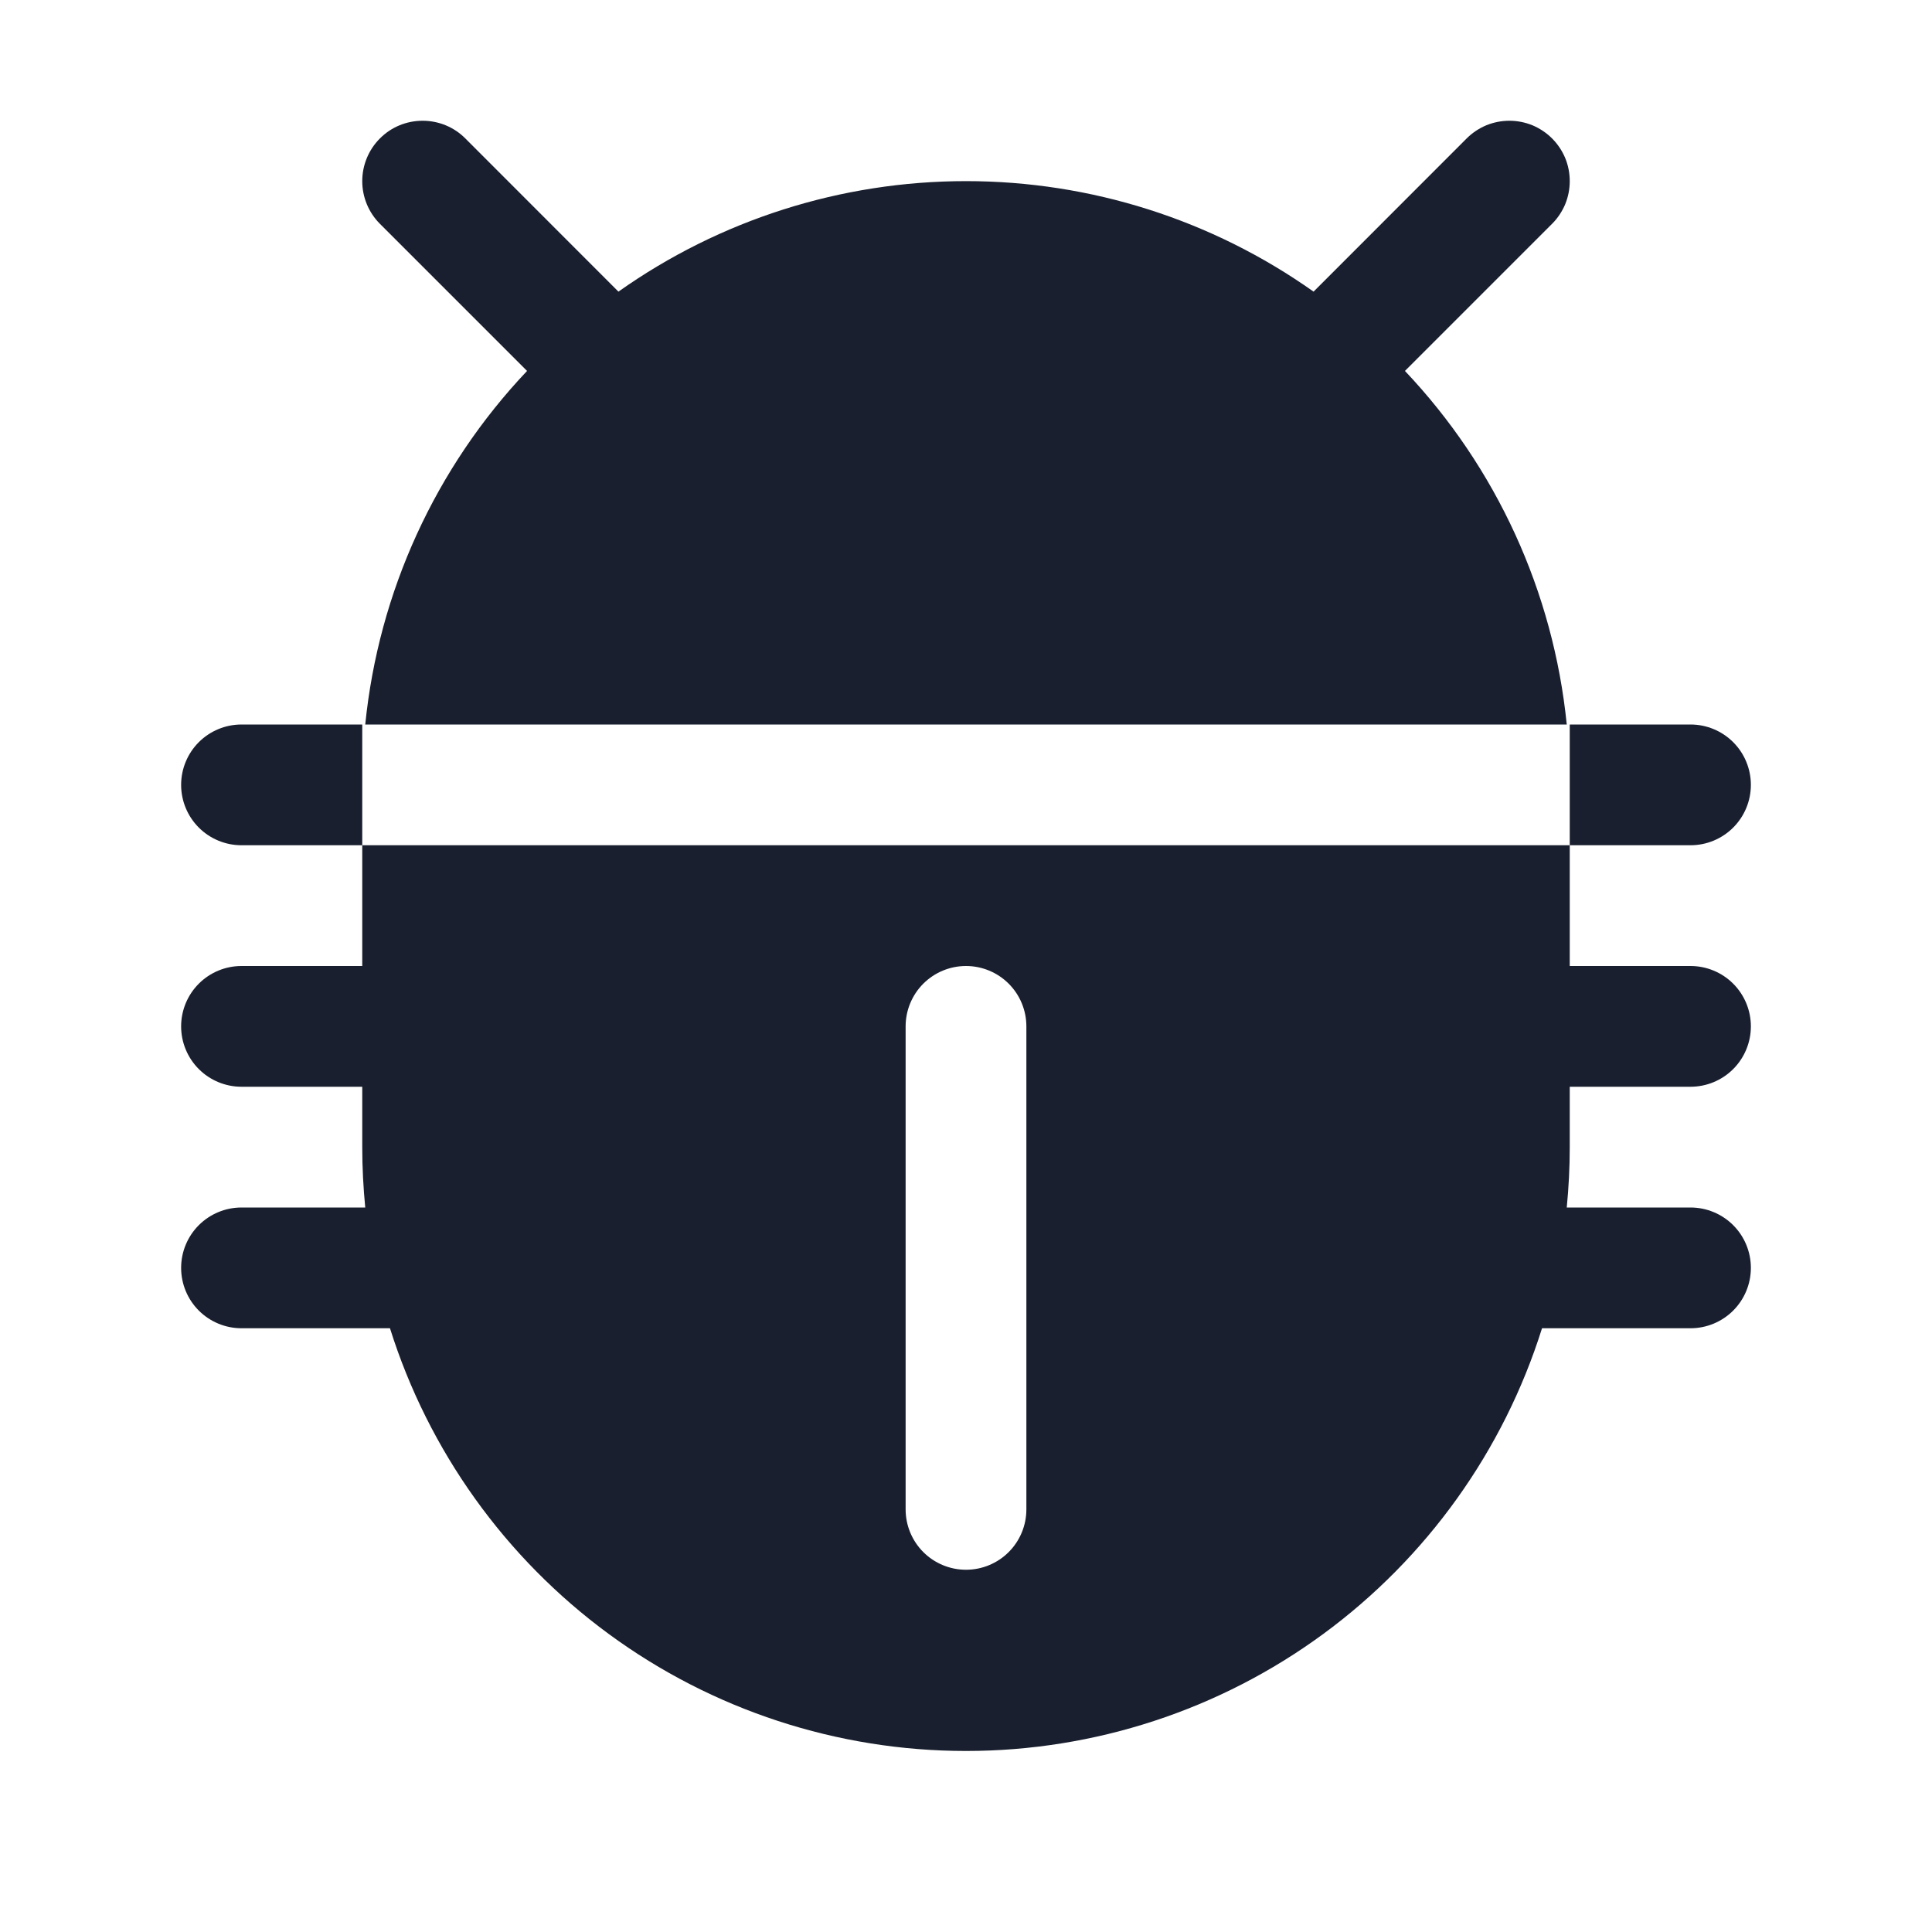 <svg width="20" height="20" viewBox="0 0 20 20" fill="none" xmlns="http://www.w3.org/2000/svg">
<path d="M17.5 8.75H16.25V7.5H17.5C17.666 7.5 17.825 7.566 17.942 7.683C18.059 7.8 18.125 7.959 18.125 8.125C18.125 8.291 18.059 8.45 17.942 8.567C17.825 8.684 17.666 8.75 17.5 8.75ZM2.5 7.5C2.334 7.5 2.175 7.566 2.058 7.683C1.941 7.8 1.875 7.959 1.875 8.125C1.875 8.291 1.941 8.45 2.058 8.567C2.175 8.684 2.334 8.75 2.5 8.75H3.75V7.5H2.5ZM16.25 11.875C16.25 12.086 16.239 12.294 16.219 12.5H17.5C17.666 12.5 17.825 12.566 17.942 12.683C18.059 12.8 18.125 12.959 18.125 13.125C18.125 13.291 18.059 13.45 17.942 13.567C17.825 13.684 17.666 13.75 17.5 13.75H15.963C15.564 15.019 14.77 16.128 13.698 16.915C12.626 17.702 11.33 18.126 10 18.126C8.67 18.126 7.374 17.702 6.302 16.915C5.23 16.128 4.436 15.019 4.037 13.75H2.5C2.334 13.75 2.175 13.684 2.058 13.567C1.941 13.45 1.875 13.291 1.875 13.125C1.875 12.959 1.941 12.8 2.058 12.683C2.175 12.566 2.334 12.5 2.5 12.5H3.781C3.761 12.294 3.75 12.086 3.75 11.875V11.25H2.5C2.334 11.25 2.175 11.184 2.058 11.067C1.941 10.95 1.875 10.791 1.875 10.625C1.875 10.459 1.941 10.3 2.058 10.183C2.175 10.066 2.334 10 2.5 10H3.75V8.75H16.25V10H17.5C17.666 10 17.825 10.066 17.942 10.183C18.059 10.3 18.125 10.459 18.125 10.625C18.125 10.791 18.059 10.95 17.942 11.067C17.825 11.184 17.666 11.25 17.5 11.25H16.25V11.875ZM10.625 10.625C10.625 10.459 10.559 10.3 10.442 10.183C10.325 10.066 10.166 10 10 10C9.834 10 9.675 10.066 9.558 10.183C9.441 10.3 9.375 10.459 9.375 10.625V15.625C9.375 15.791 9.441 15.95 9.558 16.067C9.675 16.184 9.834 16.25 10 16.25C10.166 16.25 10.325 16.184 10.442 16.067C10.559 15.95 10.625 15.791 10.625 15.625V10.625ZM5.456 3.84C4.508 4.841 3.919 6.128 3.781 7.5H16.219C16.081 6.128 15.492 4.841 14.544 3.84L16.067 2.317C16.125 2.259 16.171 2.19 16.203 2.114C16.234 2.038 16.25 1.957 16.25 1.875C16.25 1.793 16.234 1.711 16.203 1.636C16.171 1.56 16.125 1.491 16.067 1.433C16.009 1.375 15.94 1.329 15.864 1.297C15.788 1.266 15.707 1.25 15.625 1.25C15.543 1.25 15.462 1.266 15.386 1.297C15.31 1.329 15.241 1.375 15.183 1.433L13.598 3.019C12.546 2.274 11.289 1.875 10 1.875C8.711 1.875 7.454 2.274 6.402 3.019L4.817 1.433C4.7 1.315 4.541 1.25 4.375 1.25C4.209 1.25 4.05 1.315 3.933 1.433C3.816 1.55 3.75 1.709 3.75 1.875C3.75 2.041 3.816 2.2 3.933 2.317L5.456 3.84Z" fill="#191F2E"/>
</svg>
